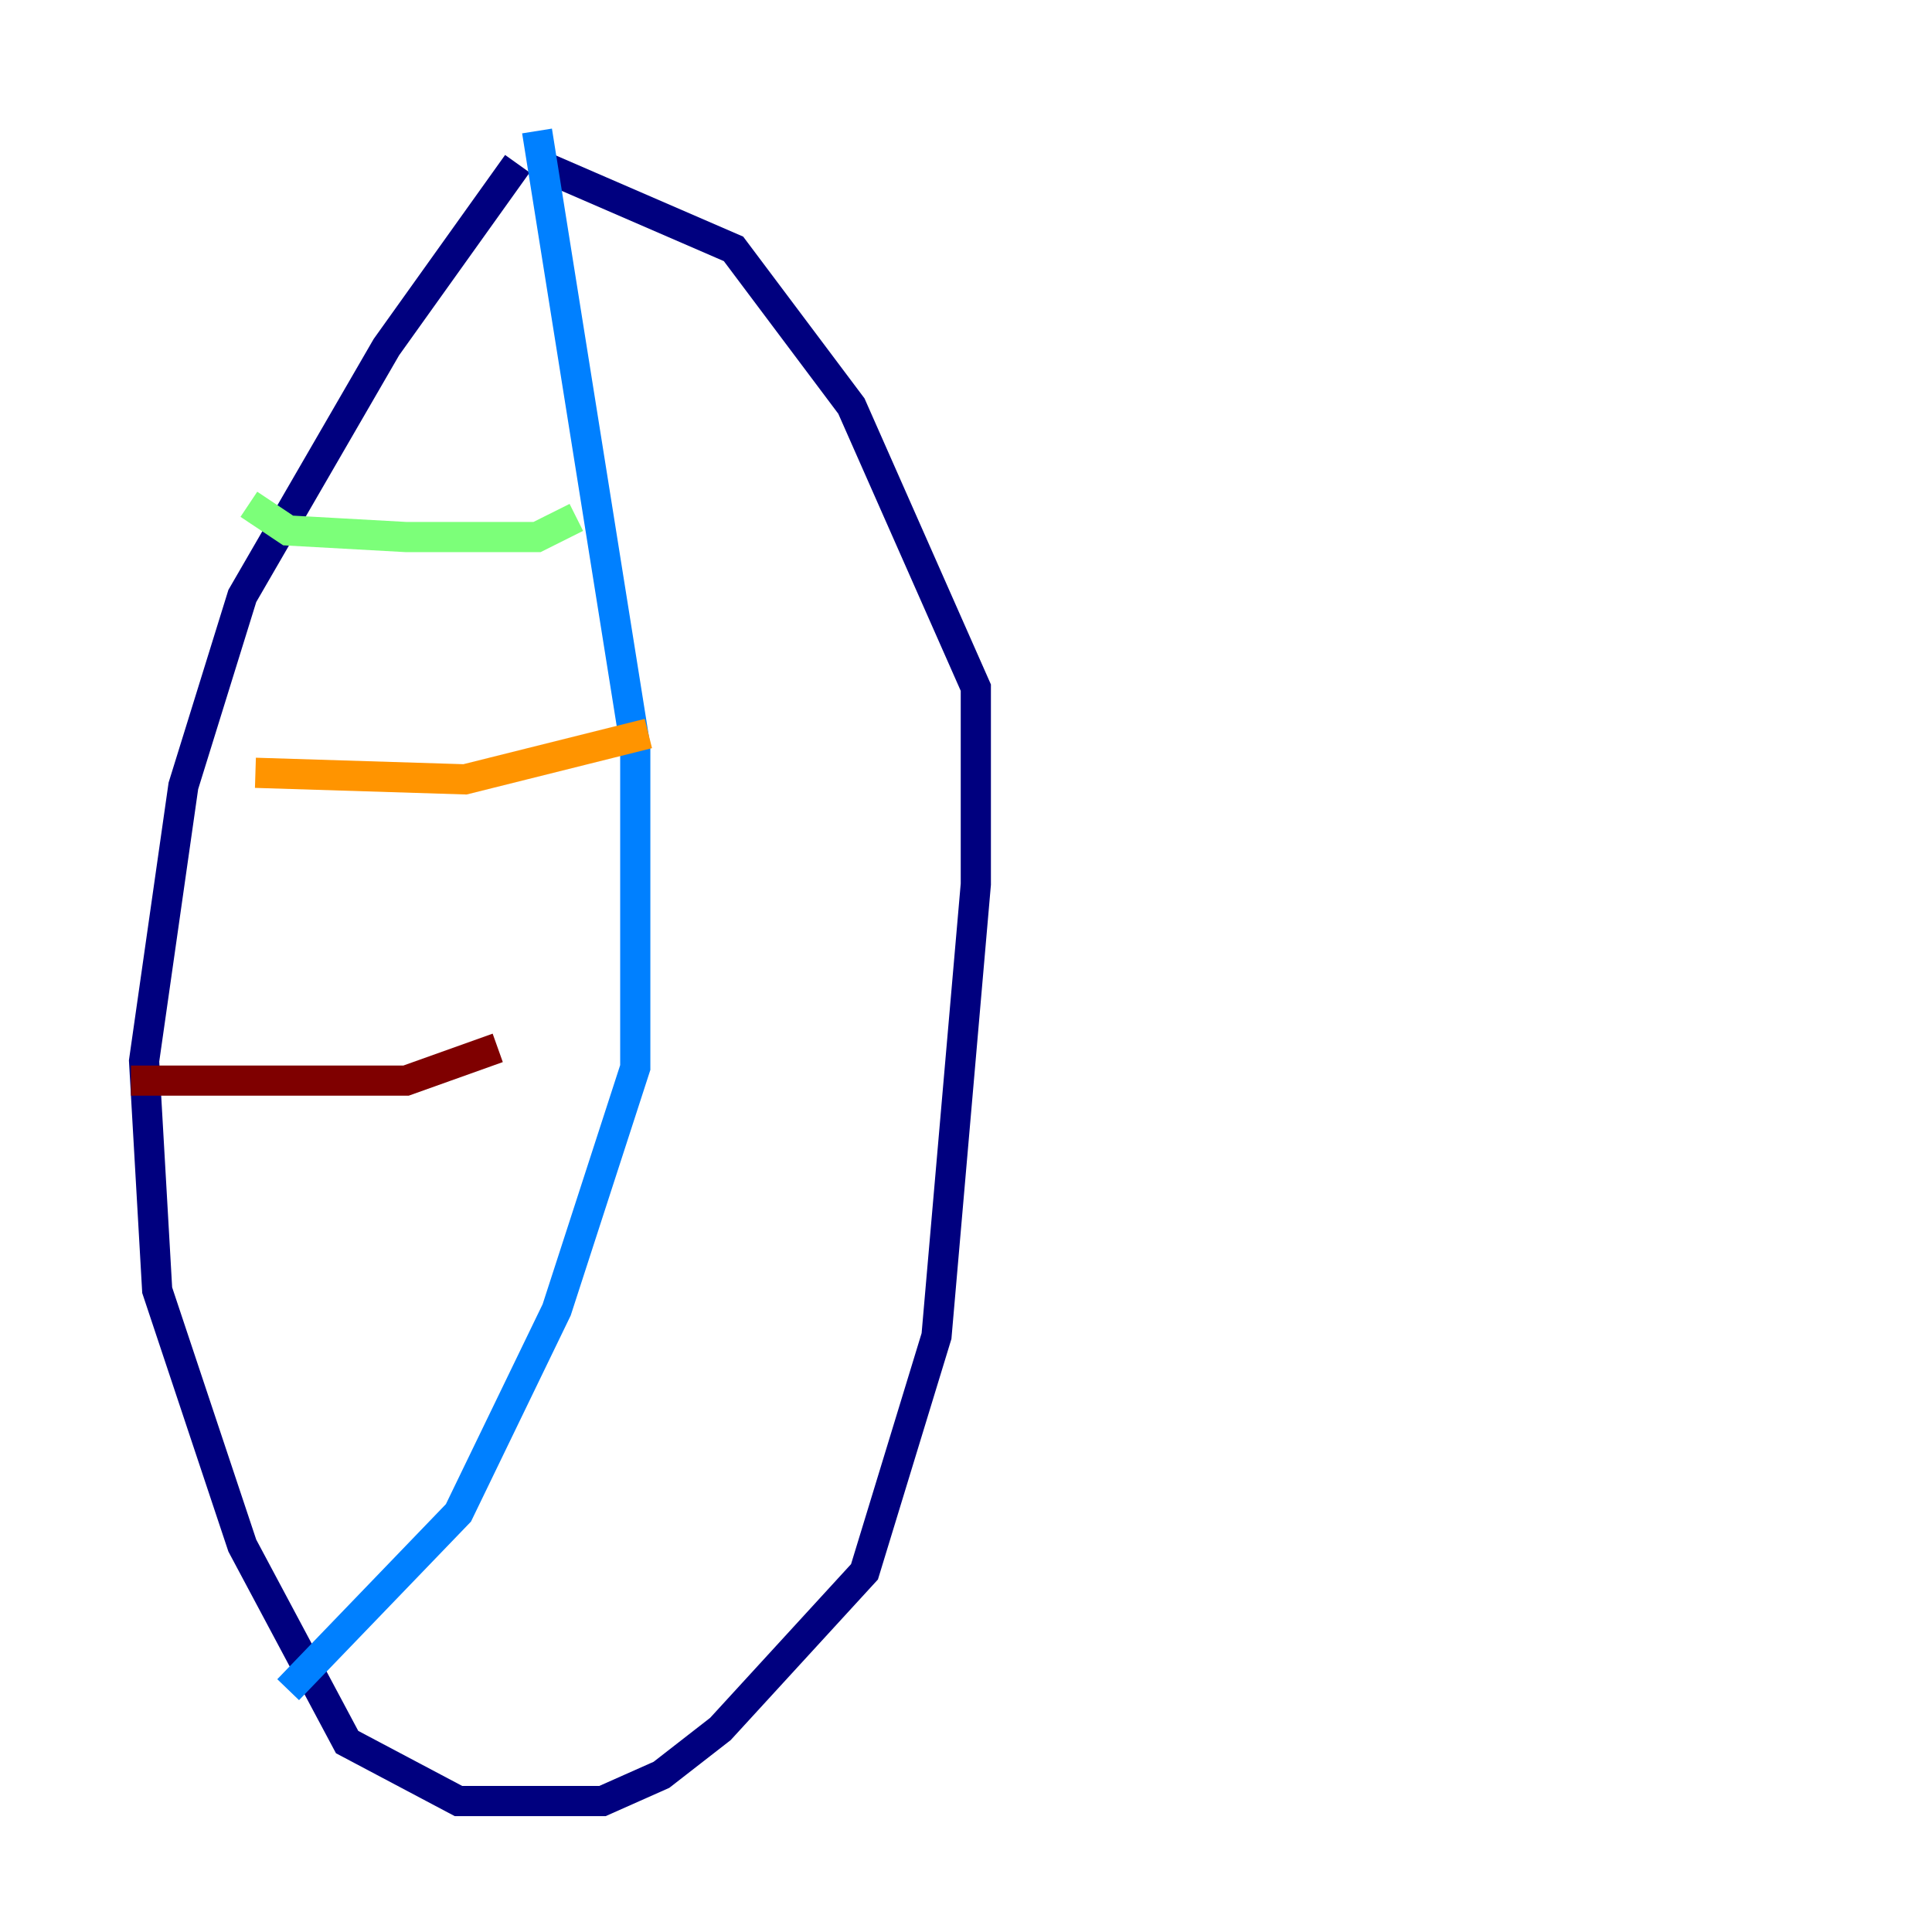 <?xml version="1.0" encoding="utf-8" ?>
<svg baseProfile="tiny" height="128" version="1.2" viewBox="0,0,128,128" width="128" xmlns="http://www.w3.org/2000/svg" xmlns:ev="http://www.w3.org/2001/xml-events" xmlns:xlink="http://www.w3.org/1999/xlink"><defs /><polyline fill="none" points="34.278,10.848 25.6,22.997 16.054,39.485 12.149,52.068 9.546,70.291 10.414,85.478 16.054,102.4 22.997,115.417 30.373,119.322 39.919,119.322 43.824,117.586 47.729,114.549 57.275,104.136 62.047,88.515 64.651,58.576 64.651,45.559 56.407,26.902 48.597,16.488 35.58,10.848" stroke="#00007f" stroke-width="2" /><polyline fill="none" points="35.58,8.678 42.088,49.464 42.088,70.725 36.881,86.78 30.373,100.231 19.091,111.946" stroke="#0080ff" stroke-width="2" /><polyline fill="none" points="16.488,33.41 19.091,35.146 26.902,35.58 35.58,35.58 38.183,34.278" stroke="#7cff79" stroke-width="2" /><polyline fill="none" points="16.922,51.2 30.807,51.634 42.956,48.597" stroke="#ff9400" stroke-width="2" /><polyline fill="none" points="8.678,71.593 26.902,71.593 32.976,69.424" stroke="#7f0000" stroke-width="2" /></svg>